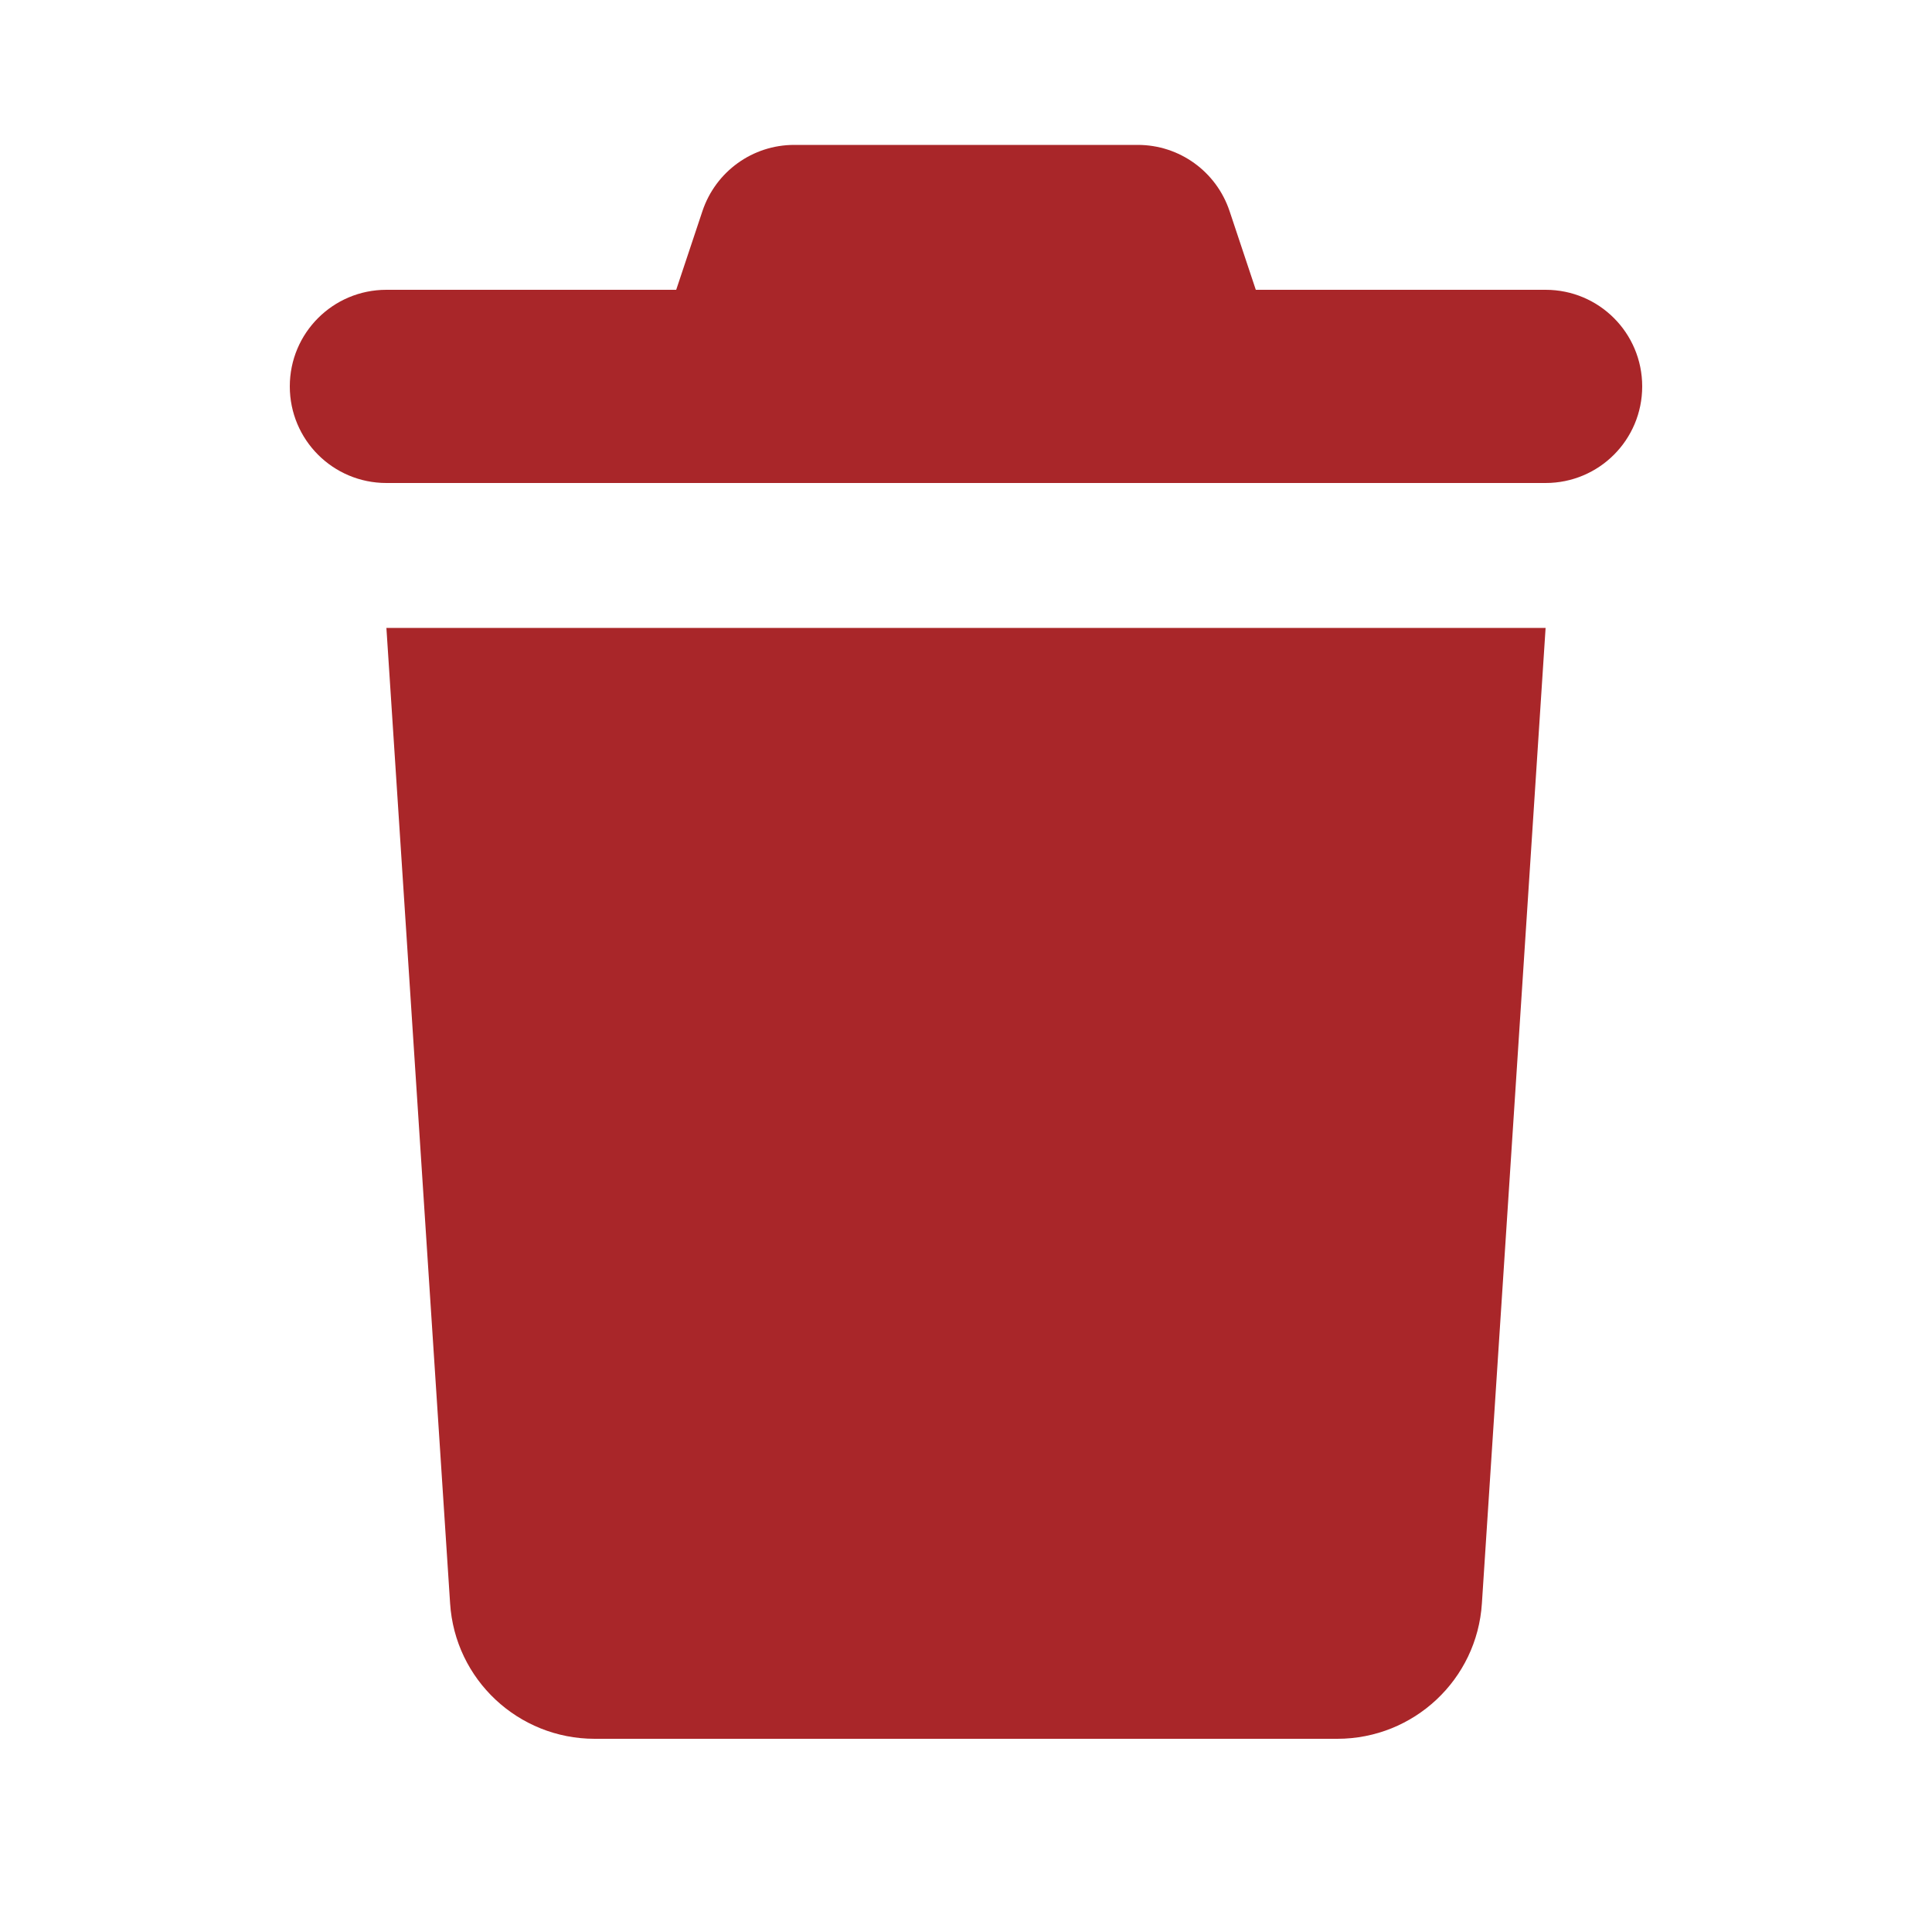 <svg xmlns="http://www.w3.org/2000/svg" viewBox="0 0 640 640"><!--!Font Awesome Free 7.0.0 by @fontawesome - https://fontawesome.com License - https://fontawesome.com/license/free Copyright 2025 Fonticons, Inc.--><path fill="#a92629" d="M232.7 69.9L224 96L128 96C110.3 96 96 110.3 96 128C96 145.7 110.3 160 128 160L512 160C529.7 160 544 145.7 544 128C544 110.3 529.7 96 512 96L416 96L407.3 69.9C402.9 56.8 390.7 48 376.9 48L263.1 48C249.3 48 237.1 56.8 232.7 69.9zM512 208L128 208L149.1 531.1C150.7 556.4 171.7 576 197 576L443 576C468.3 576 489.3 556.4 490.9 531.1L512 208z"/></svg>
